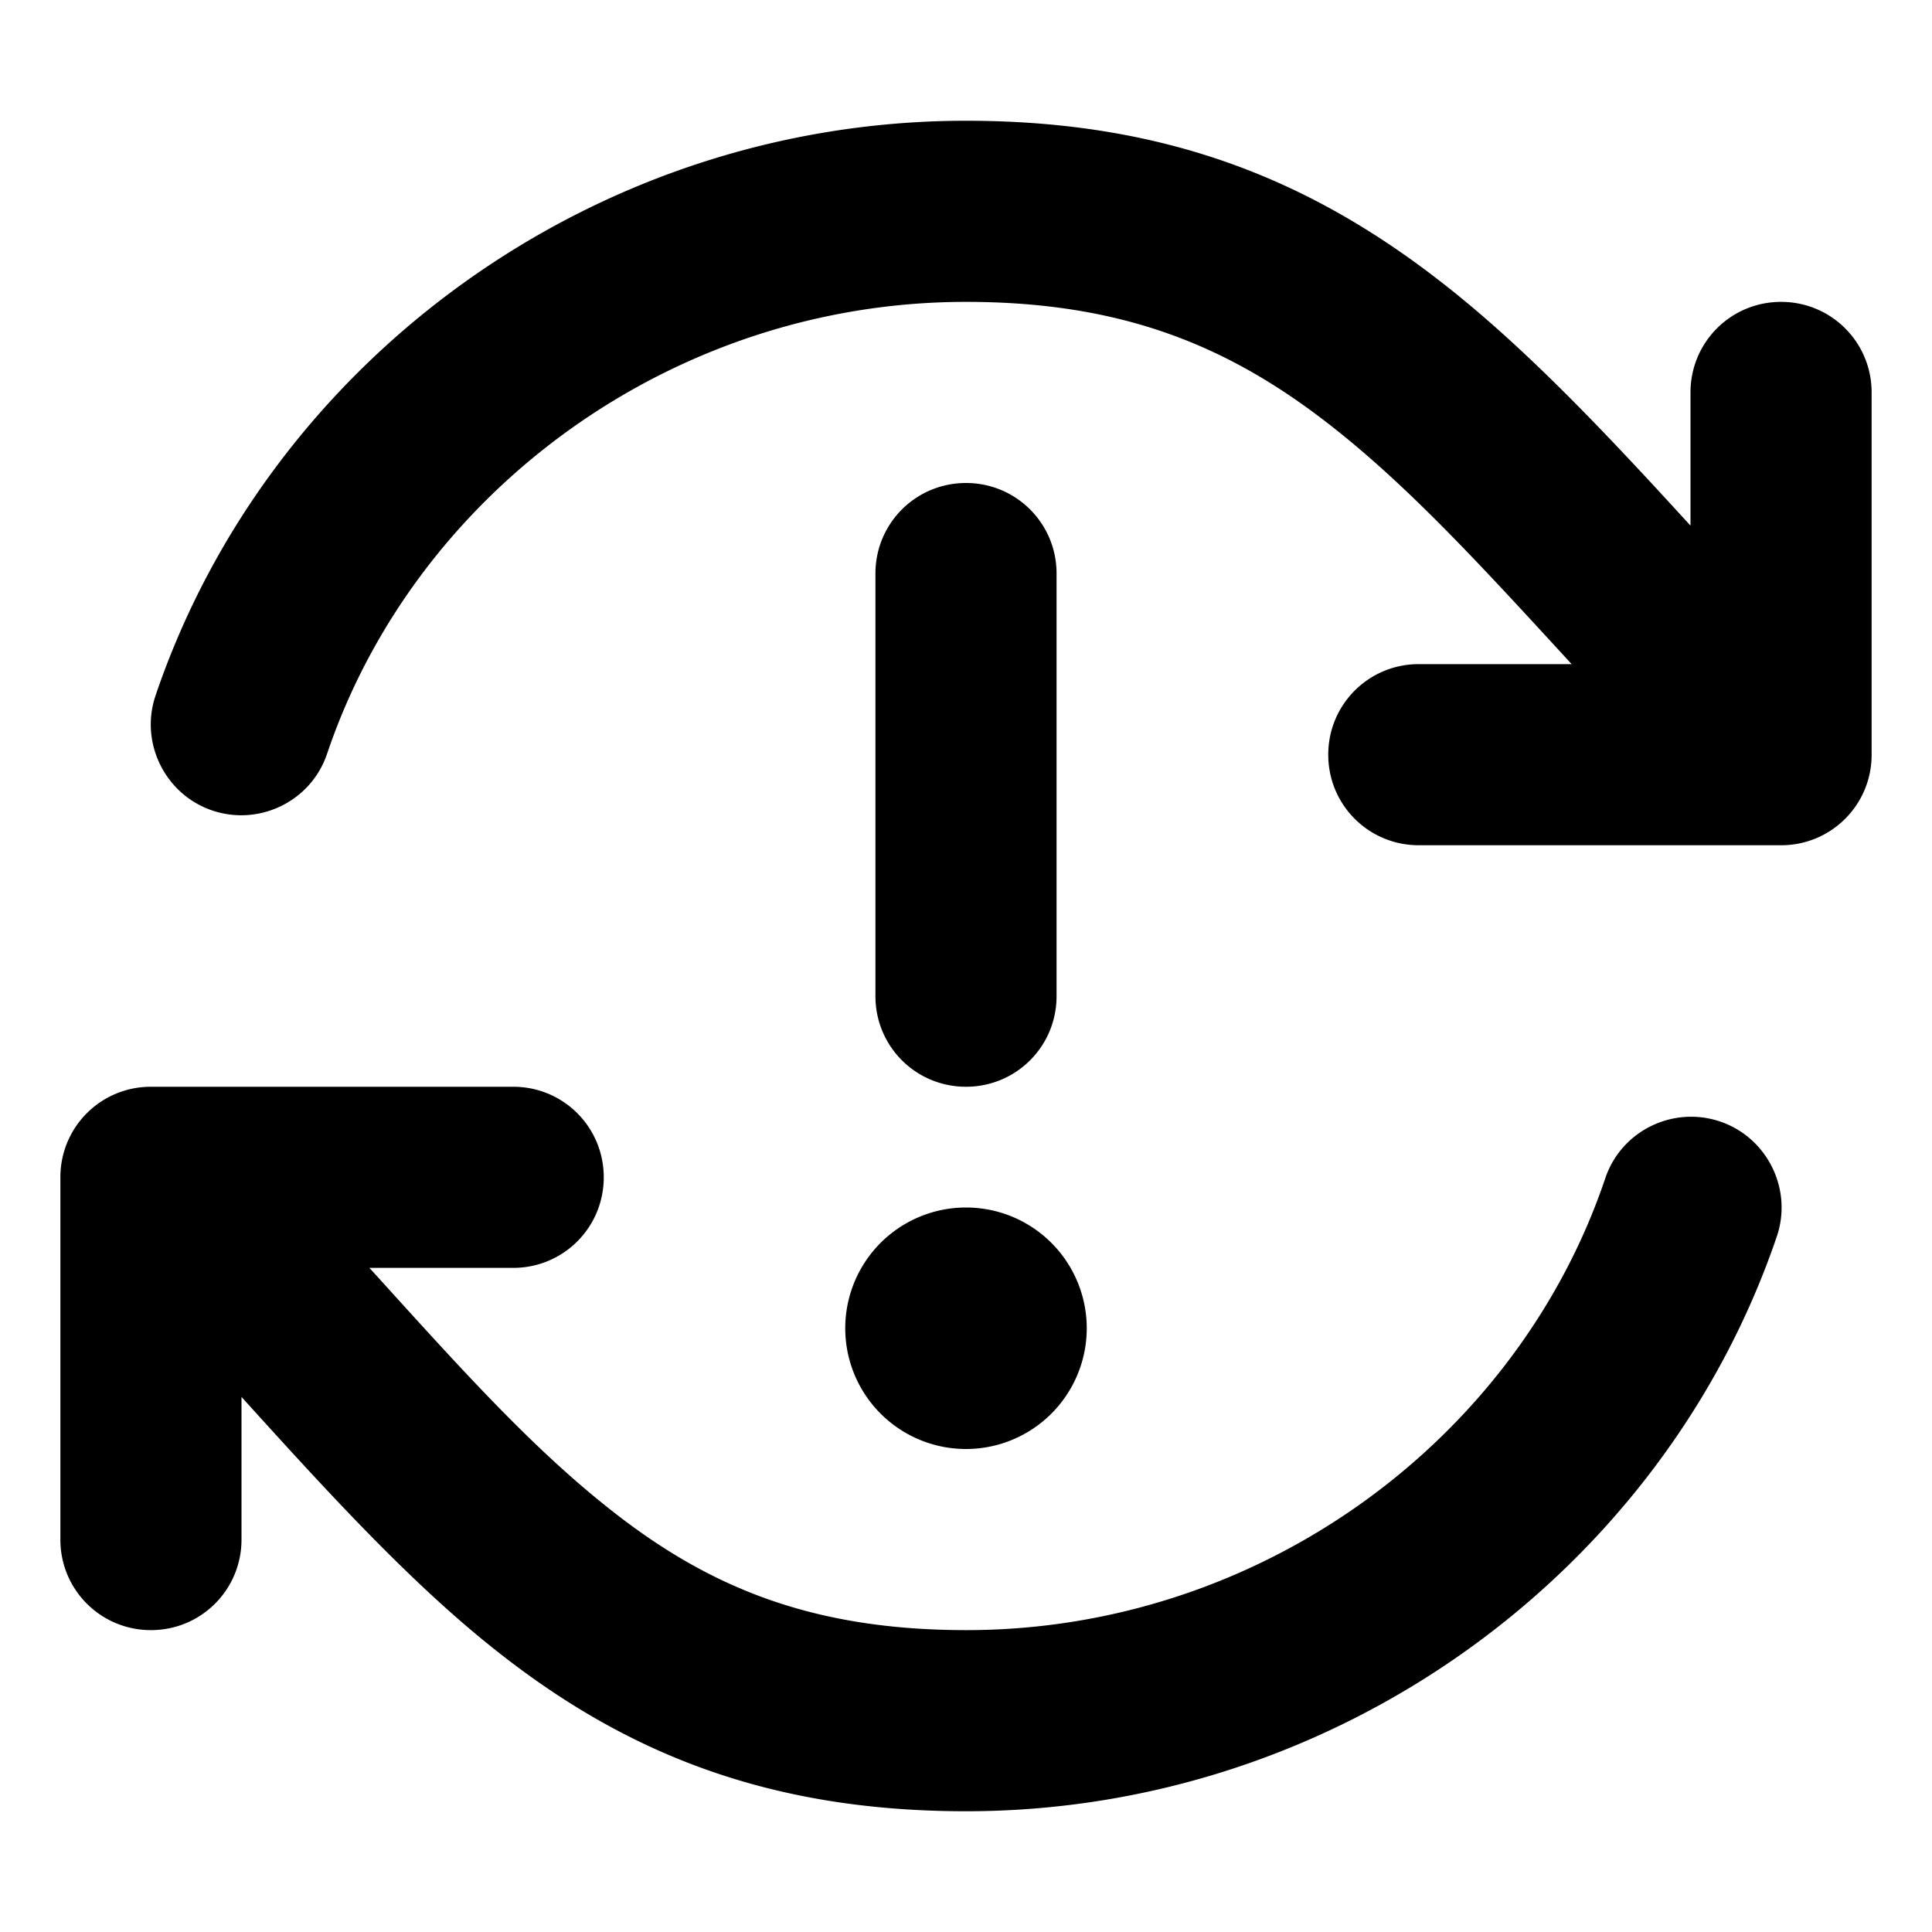 <svg xmlns="http://www.w3.org/2000/svg" viewBox="0 0 512 512"><!--! Font Awesome Pro 6.4.0 by @fontawesome - https://fontawesome.com License - https://fontawesome.com/license (Commercial License) Copyright 2023 Fonticons, Inc. --><path d="M416.5 176c-23.6-25.7-42.6-46.5-63.3-62.8C326.4 92.1 298.2 80 256 80c-77.8 0-145.9 50.4-169.3 119.7c-4.2 12.6-17.9 19.3-30.4 15.1s-19.3-17.9-15.1-30.4C71.3 95.5 157.7 32 256 32c53.9 0 92.3 16.3 126.9 43.5c21.9 17.2 42.9 39.5 65.1 63.8V104c0-13.3 10.7-24 24-24s24 10.7 24 24v96c0 13.3-10.7 24-24 24H376c-13.3 0-24-10.7-24-24s10.7-24 24-24h40.5zM280 152V264c0 13.3-10.7 24-24 24s-24-10.7-24-24V152c0-13.3 10.7-24 24-24s24 10.7 24 24zM256 320a32 32 0 1 1 0 64 32 32 0 1 1 0-64zM40 432c-13.3 0-24-10.7-24-24V312c0-13.3 10.7-24 24-24h96c13.3 0 24 10.7 24 24s-10.7 24-24 24H97.9l3 3.3 0 0 0 0c22 24.3 39.8 43.9 59.4 59.6c26.1 21 53.6 33.1 95.8 33.1c77.8 0 145.9-50.4 169.3-119.7c4.2-12.6 17.9-19.3 30.4-15.1s19.3 17.9 15.1 30.4C440.7 416.5 354.3 480 256 480c-53.9 0-91.9-16.4-125.8-43.6c-22.1-17.7-43.4-41-66.2-66.2V408c0 13.3-10.7 24-24 24z"/></svg>